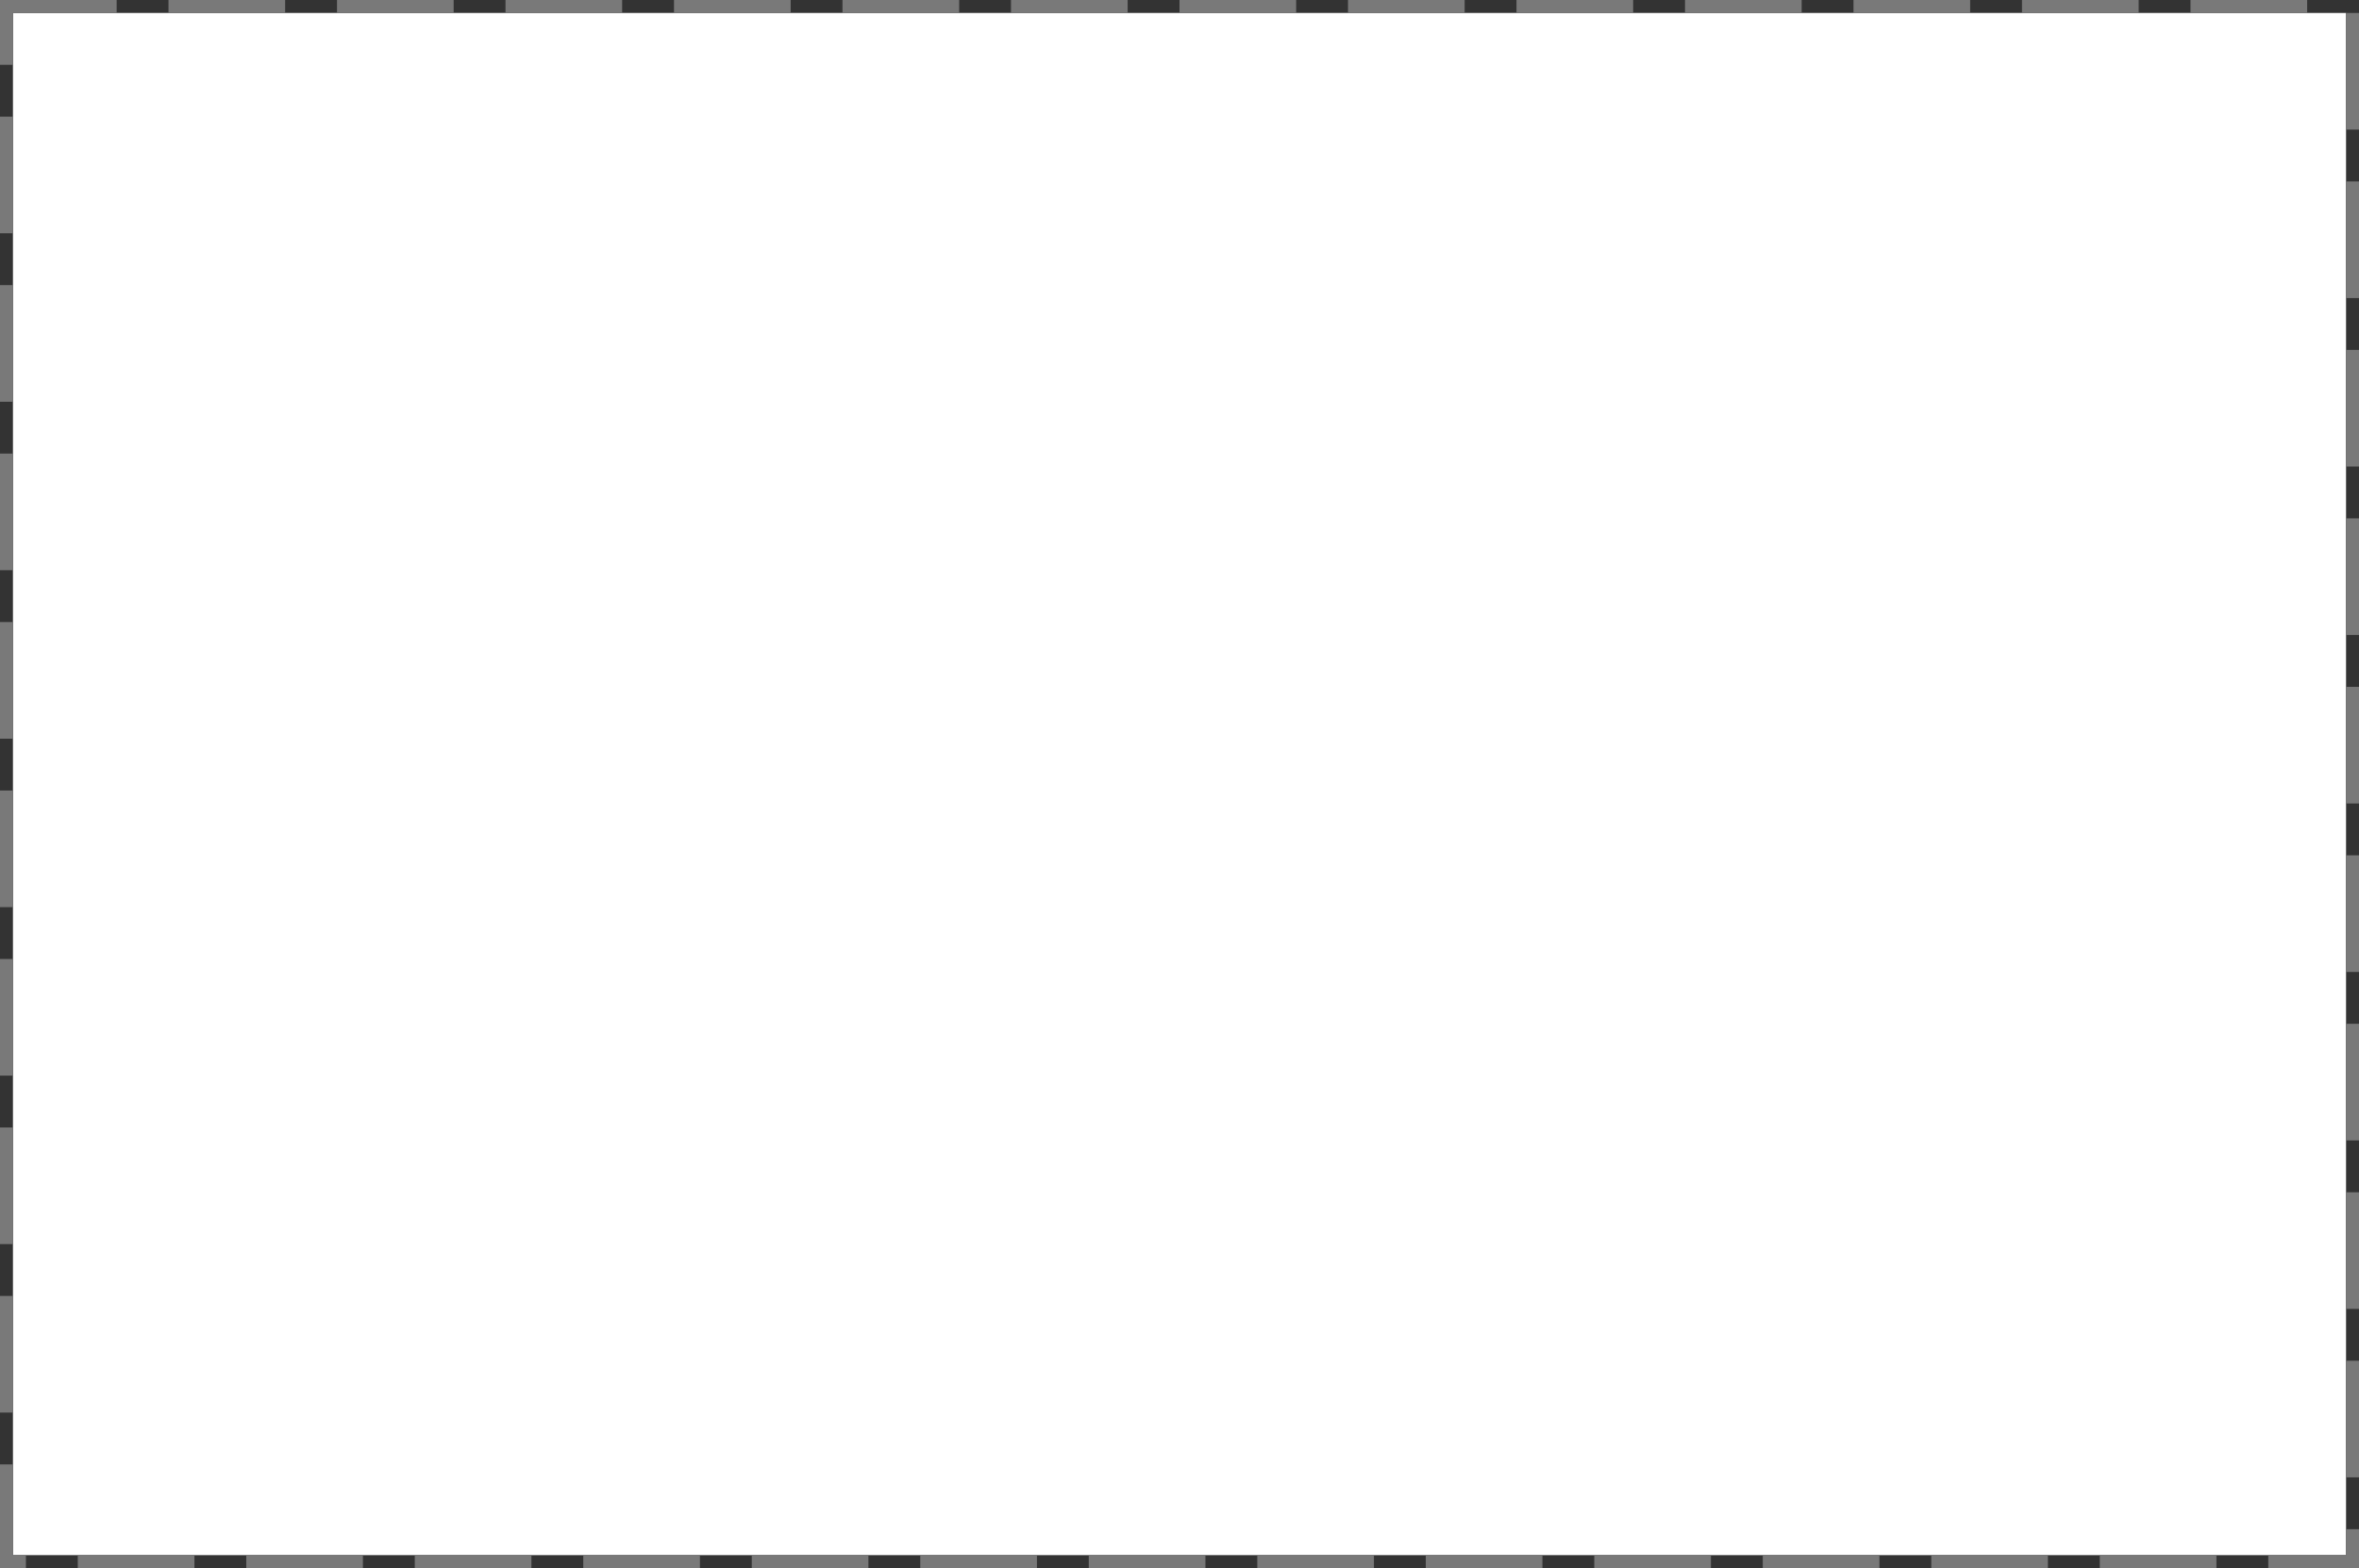 ﻿<?xml version="1.0" encoding="utf-8"?>
<svg version="1.1" xmlns:xlink="http://www.w3.org/1999/xlink" width="182px" height="121px" xmlns="http://www.w3.org/2000/svg">
  <rect width="100%" height="100%" fill="#333333" stroke="none"/>
  <g transform="matrix(1 0 0 1 -646 -199 )">
    <path d="M 647 200  L 827 200  L 827 319  L 647 319  L 647 200  Z " fill-rule="nonzero" fill="#ffffff" stroke="none" />
    <path d="M 646.5 199.5  L 827.5 199.5  L 827.5 319.5  L 646.5 319.5  L 646.5 199.5  Z " stroke-width="1" stroke-dasharray="9,4" stroke="#797979" fill="none" stroke-dashoffset="0.5" />
  </g>
</svg>